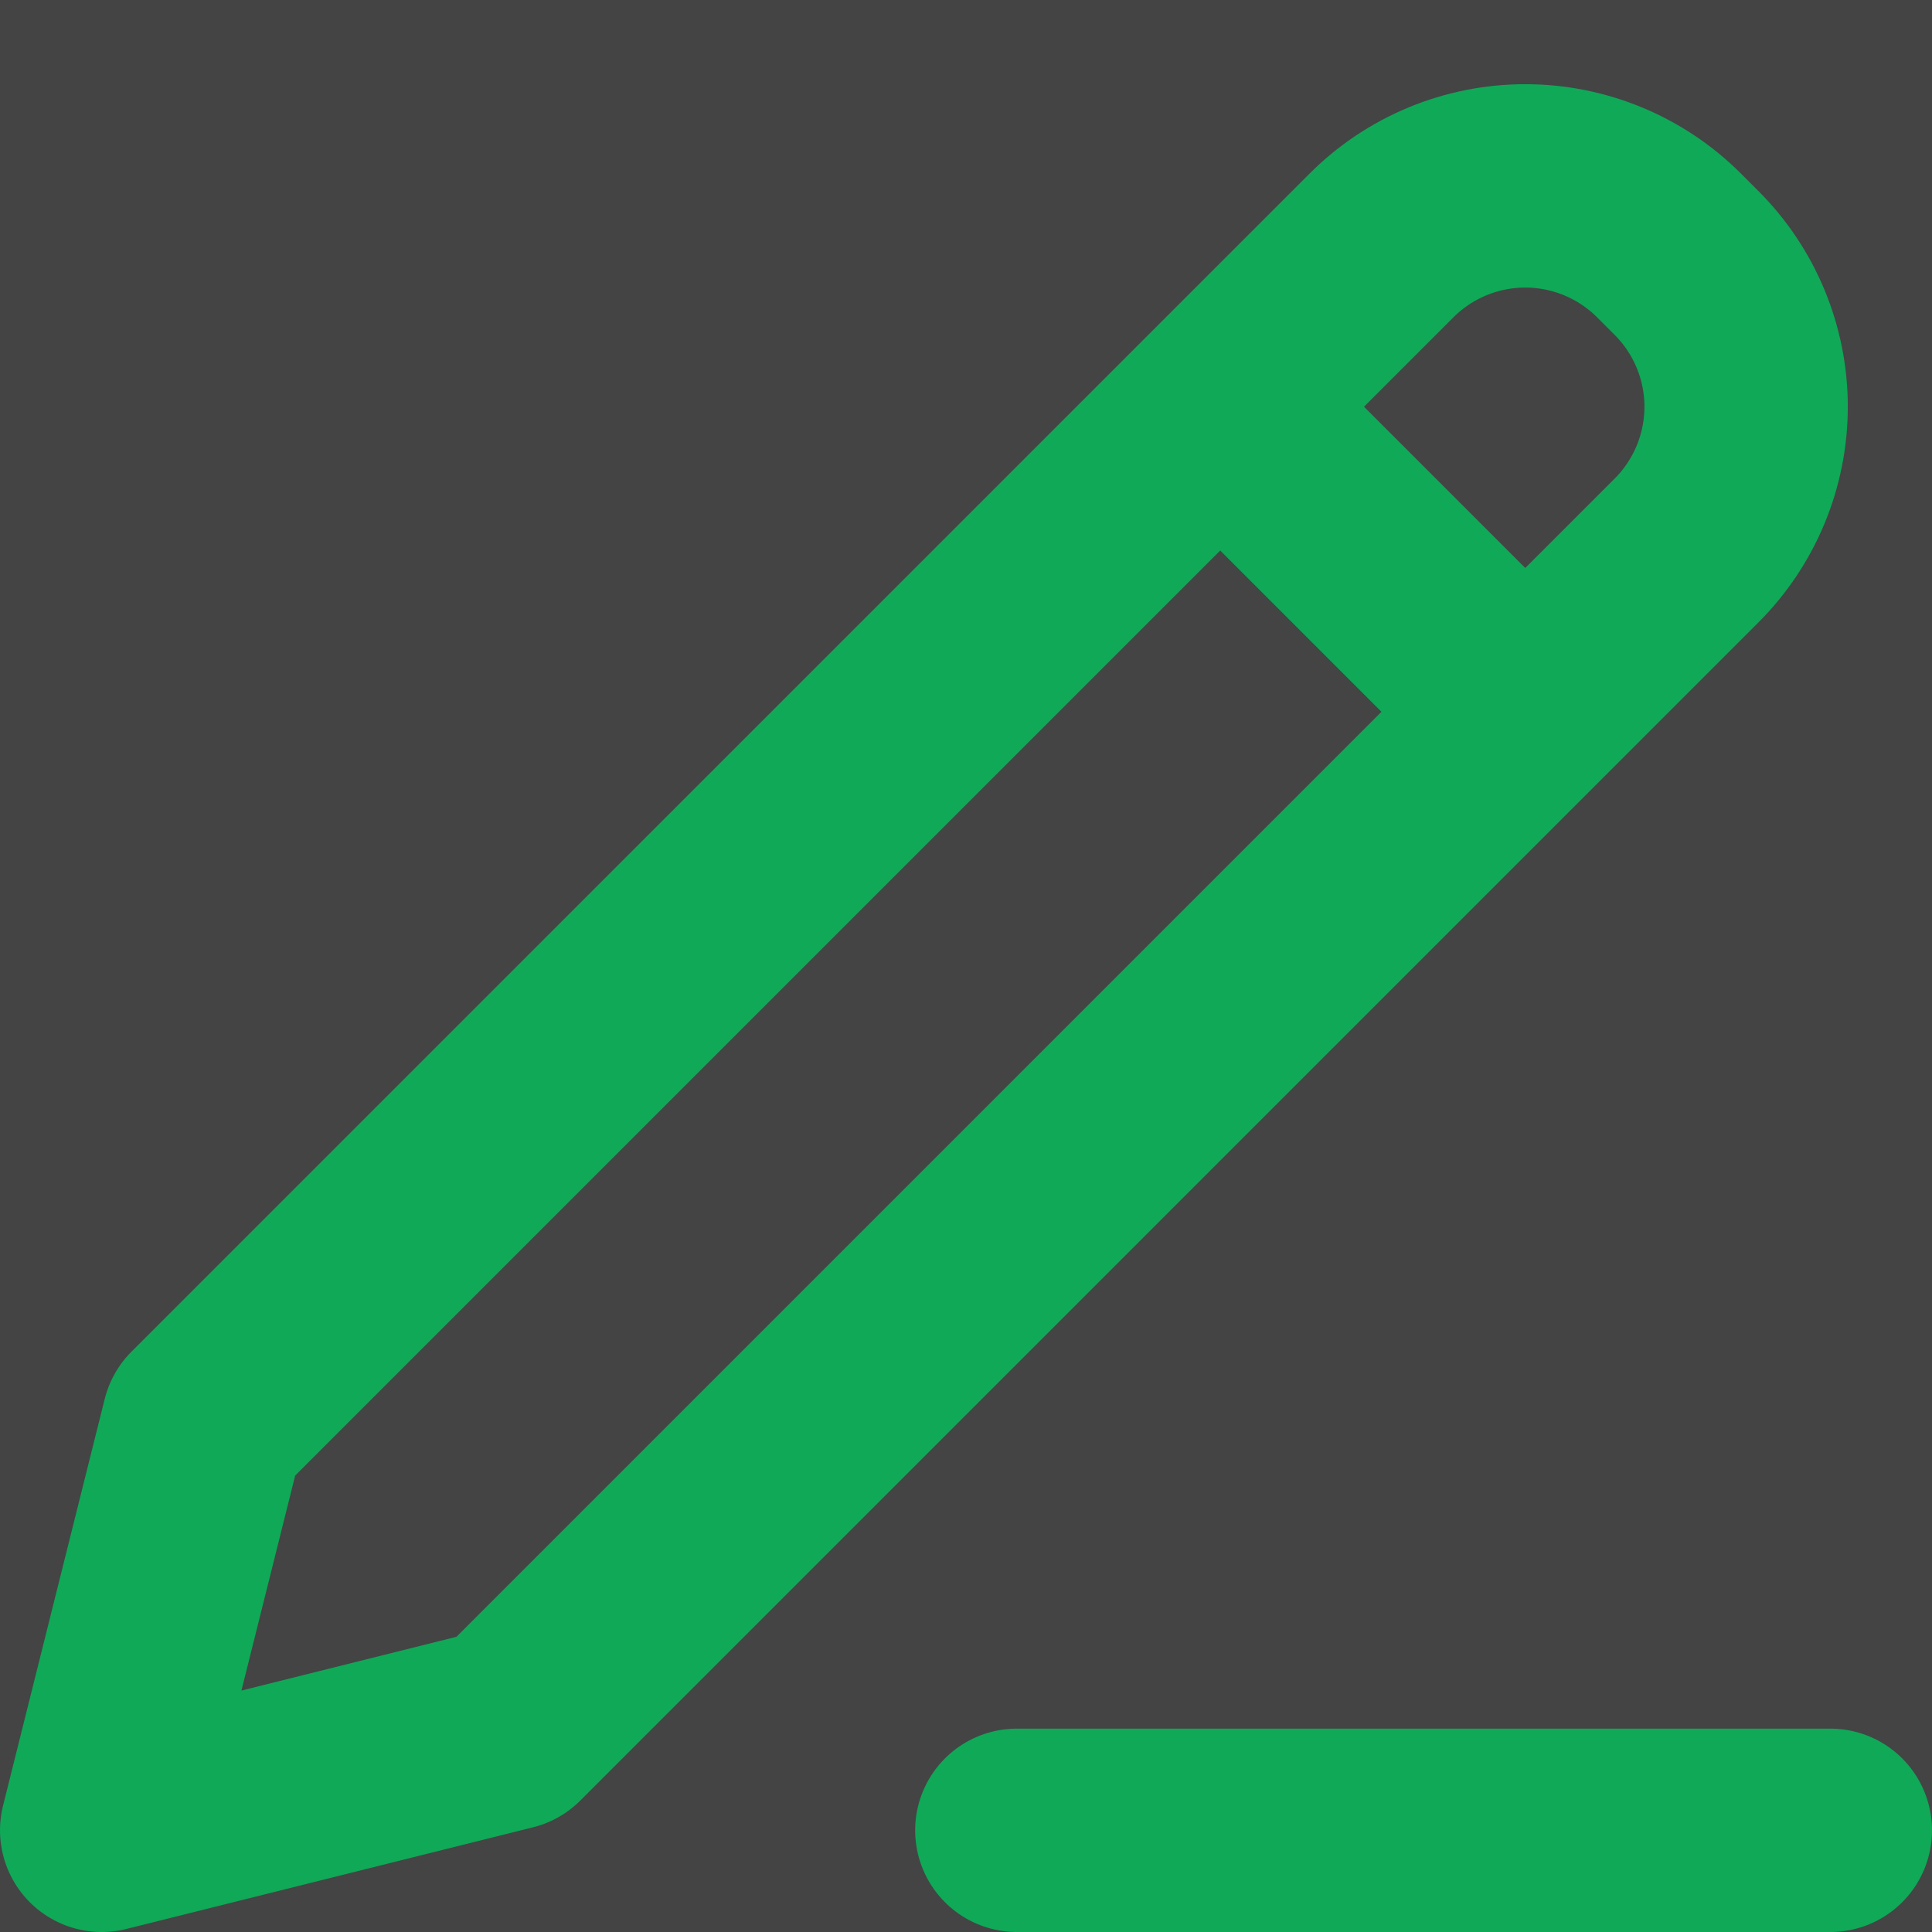 <svg width="19" height="19" viewBox="0 0 19 19" fill="none" xmlns="http://www.w3.org/2000/svg">
<rect width="19" height="19" fill="#1E1E1E"/>
<path d="M-2509 -742C-2509 -743.105 -2508.1 -744 -2507 -744H448C449.104 -744 450 -743.105 450 -742V1262C450 1263.1 449.104 1264 448 1264H-2507C-2508.1 1264 -2509 1263.1 -2509 1262V-742Z" fill="#444444"/>
<path d="M-2507 -743H448V-745H-2507V-743ZM449 -742V1262H451V-742H449ZM448 1263H-2507V1265H448V1263ZM-2508 1262V-742H-2510V1262H-2508ZM-2507 1263C-2507.55 1263 -2508 1262.55 -2508 1262H-2510C-2510 1263.66 -2508.66 1265 -2507 1265V1263ZM449 1262C449 1262.55 448.552 1263 448 1263V1265C449.657 1265 451 1263.66 451 1262H449ZM448 -743C448.552 -743 449 -742.552 449 -742H451C451 -743.657 449.657 -745 448 -745V-743ZM-2507 -745C-2508.66 -745 -2510 -743.657 -2510 -742H-2508C-2508 -742.552 -2507.55 -743 -2507 -743V-745Z" fill="white" fill-opacity="0.1"/>
<path d="M12 4L15 7M10 18H18M2 14L1 18L5 17L16.586 5.414C16.961 5.039 17.172 4.53 17.172 4C17.172 3.47 16.961 2.961 16.586 2.586L16.414 2.414C16.039 2.039 15.53 1.828 15 1.828C14.47 1.828 13.961 2.039 13.586 2.414L2 14Z" stroke="#0FA958" stroke-width="2" stroke-linecap="round" stroke-linejoin="round"/>
</svg>
